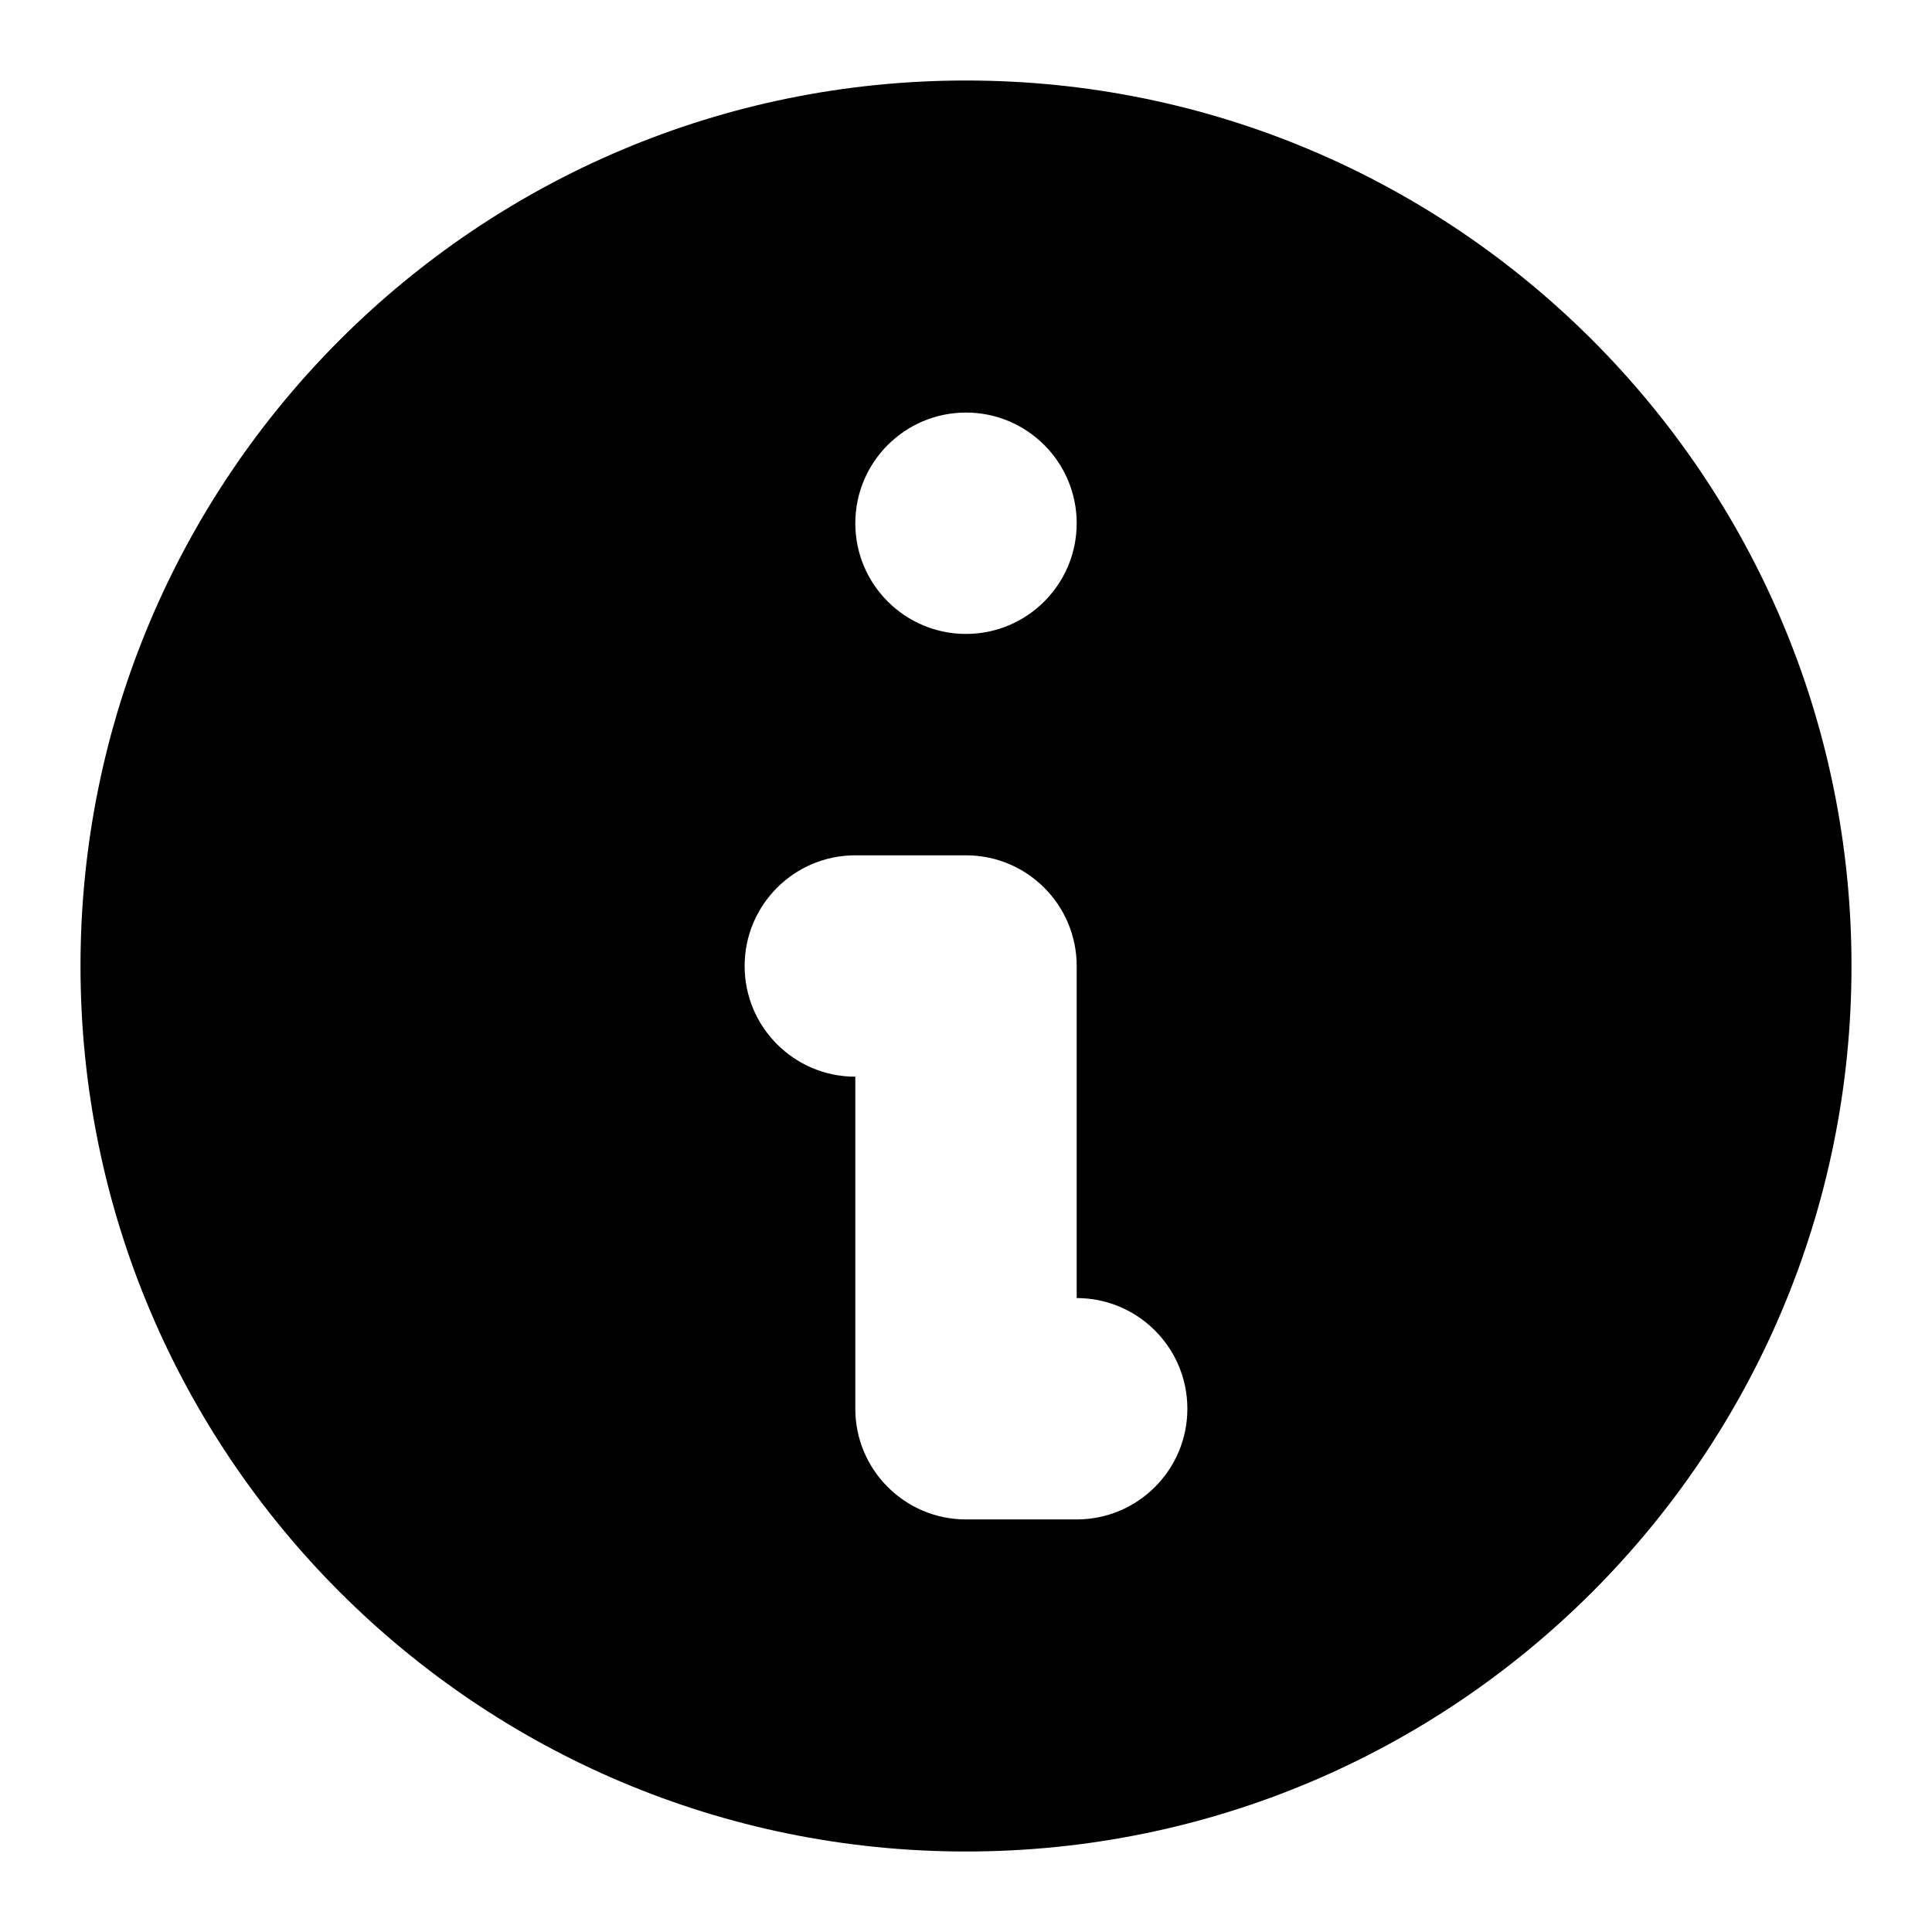 <svg width="1.5em" height="1.5em" viewBox="0 0 24 24" fill="currentColor" xmlns="http://www.w3.org/2000/svg">
<path fill-rule="evenodd" clip-rule="evenodd" d="M23 12C23 18.075 18.075 23 12 23C5.925 23 1 18.075 1 12C1 5.925 5.925 1 12 1C18.075 1 23 5.925 23 12ZM13.375 6.5C13.375 7.259 12.759 7.875 12 7.875C11.241 7.875 10.625 7.259 10.625 6.5C10.625 5.741 11.241 5.125 12 5.125C12.759 5.125 13.375 5.741 13.375 6.5ZM10.625 10.625C9.866 10.625 9.25 11.241 9.25 12C9.25 12.759 9.866 13.375 10.625 13.375V17.5C10.625 18.259 11.241 18.875 12 18.875H13.375C14.134 18.875 14.75 18.259 14.75 17.5C14.75 16.741 14.134 16.125 13.375 16.125V12C13.375 11.241 12.759 10.625 12 10.625H10.625Z" />
</svg>
